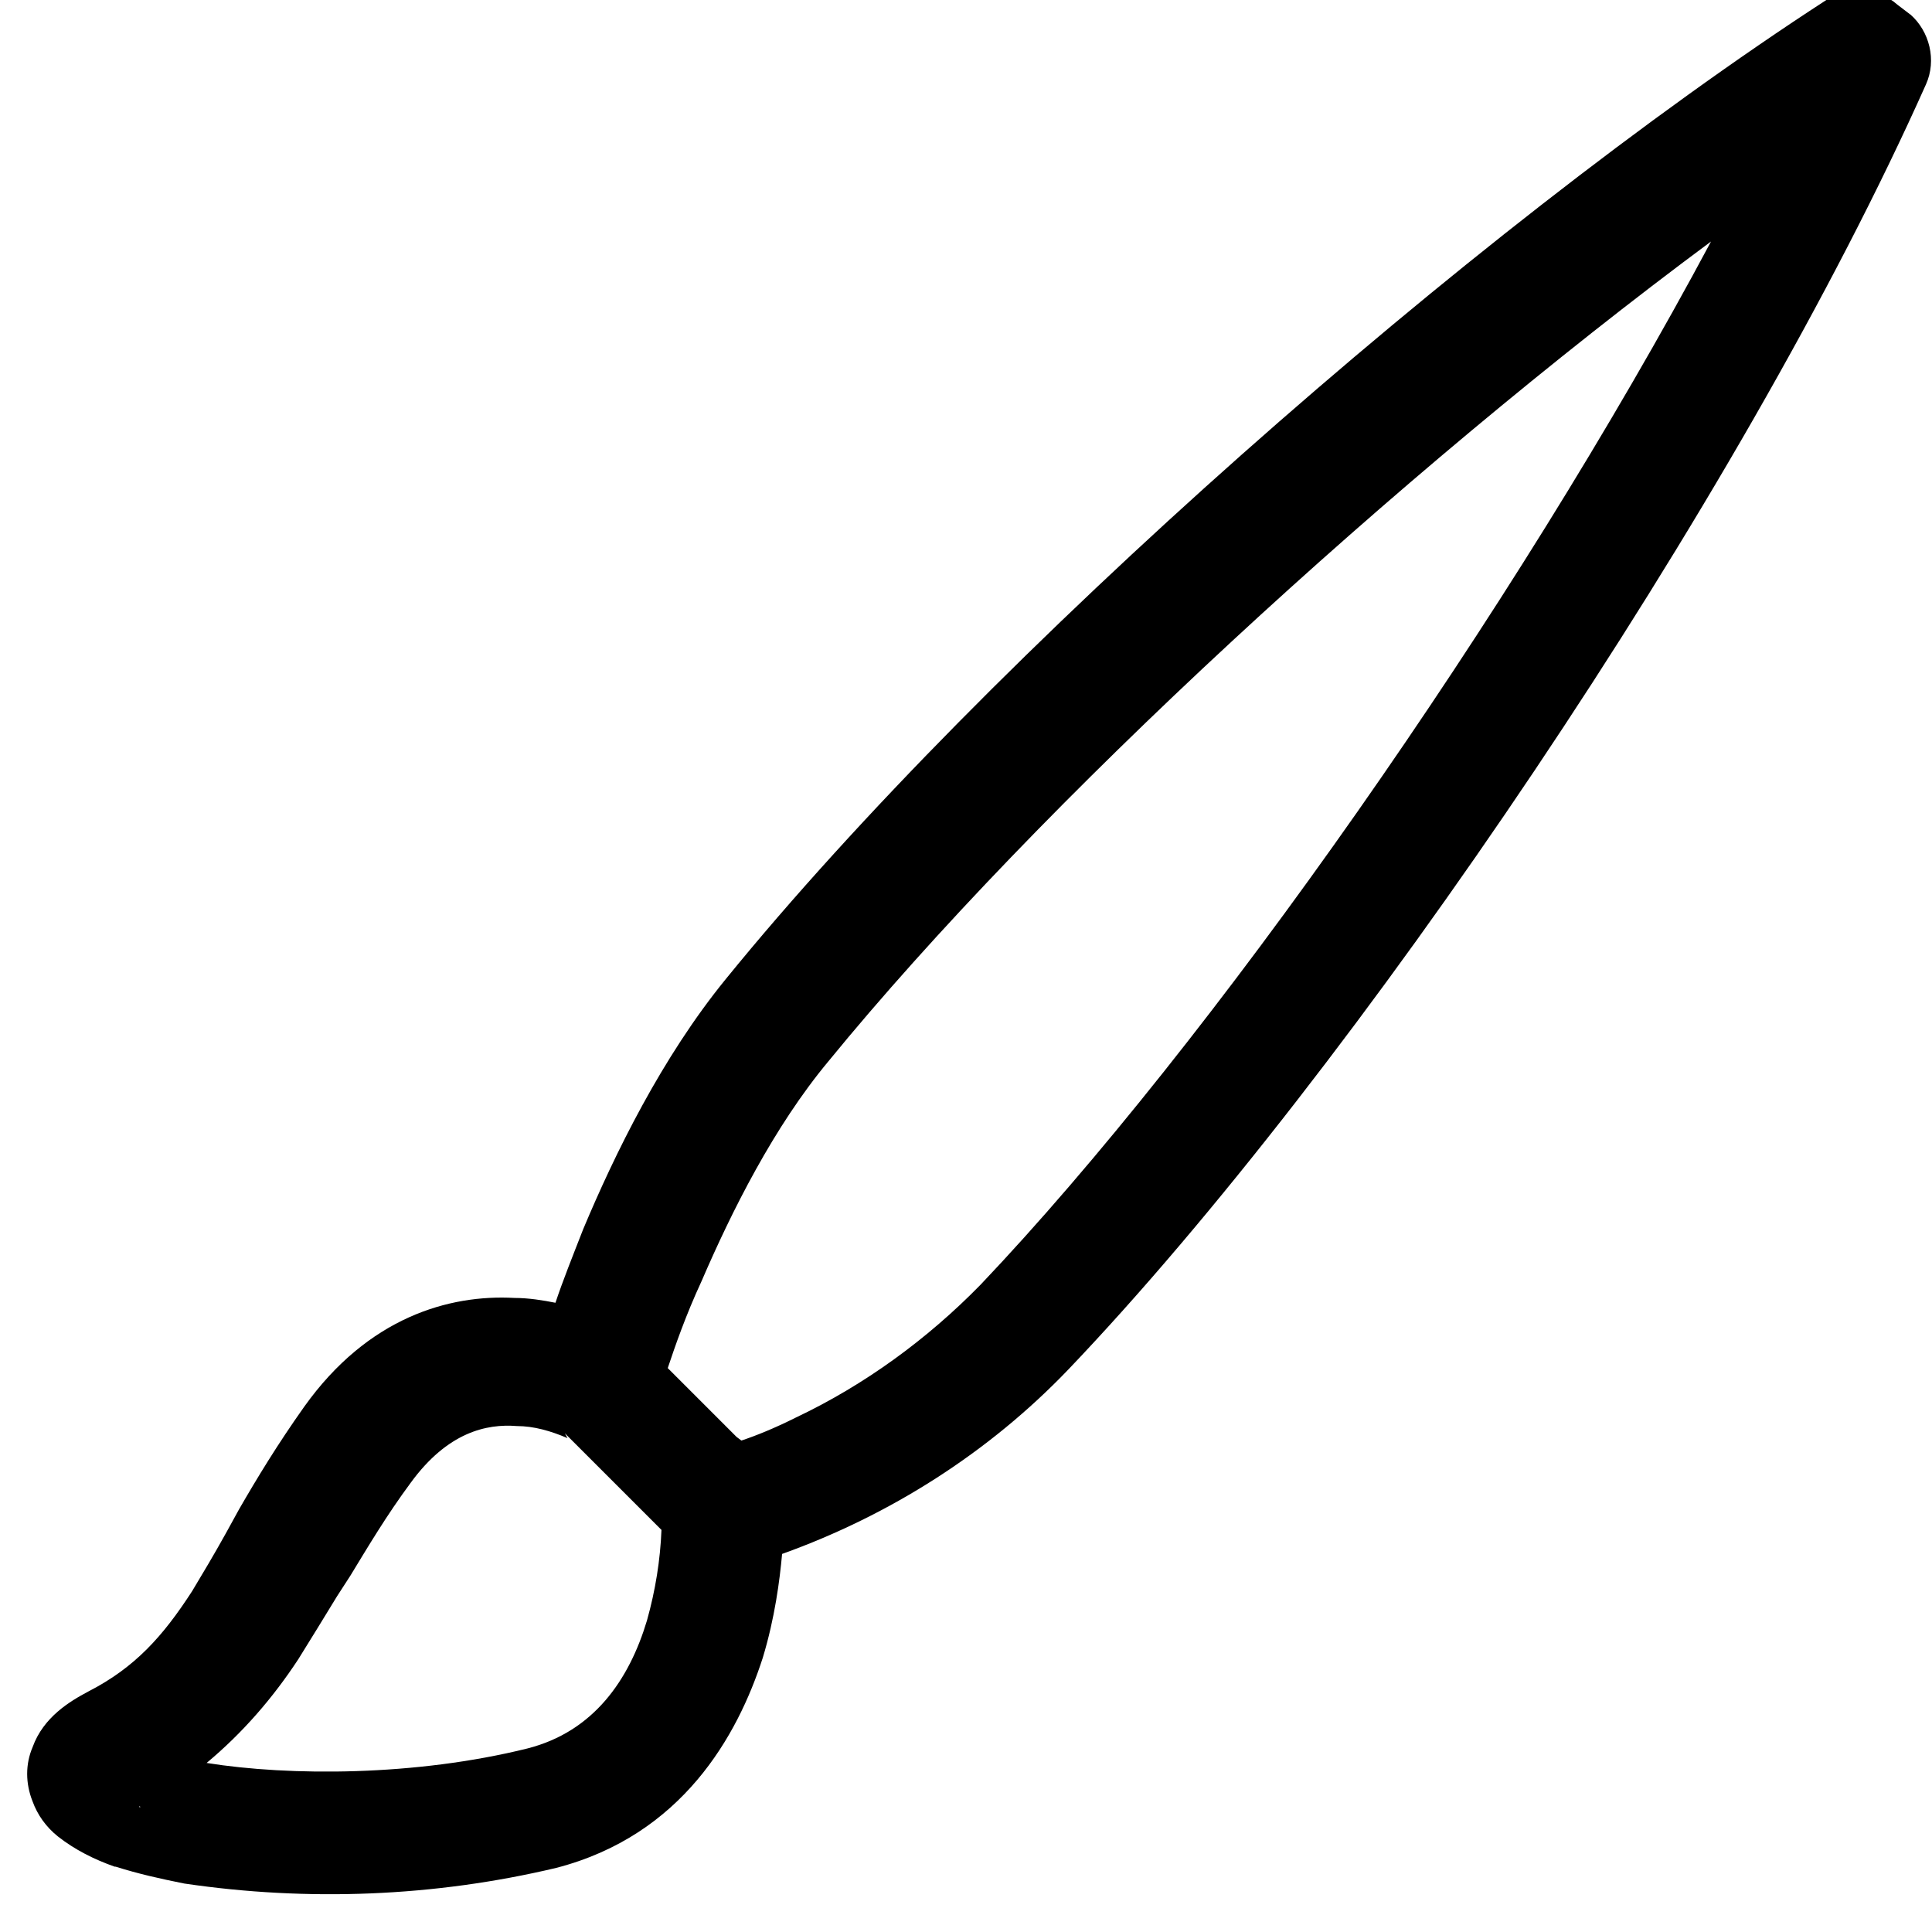 <svg viewBox="0 0 16 16" xmlns="http://www.w3.org/2000/svg"><path d="M15.82.12V.119c.16.14.22.38.13.58 -1.53 3.43-4.743 8.17-7.1 10.64h0c-.66.69-1.48 1.21-2.373 1.53 -.02.22-.06.53-.16.86 -.21.65-.67 1.47-1.71 1.74v0c-1.01.24-2.06.28-3.078.13l-.001 0c-.2-.04-.38-.08-.57-.14H.95c-.17-.06-.33-.14-.47-.25H.48c-.1-.08-.17-.18-.21-.29H.27c-.06-.15-.06-.31 0-.45 .09-.25.31-.38.46-.46 .39-.2.62-.46.86-.83 .09-.15.18-.3.28-.48l.11-.2c.15-.26.32-.54.54-.85 .528-.74 1.2-.93 1.74-.9 .12 0 .24.02.34.04 .06-.18.14-.38.23-.61 .26-.62.65-1.42 1.18-2.07C8.18 5.439 12.195 1.9 15.125 0V0c.18-.12.42-.11.59.04ZM4.7 11.91v0c-.14-.06-.28-.1-.42-.1 -.25-.02-.573.05-.879.47 -.2.27-.355.532-.5.77l-.11.17c-.11.18-.22.36-.32.52h0c-.21.32-.46.61-.76.86 .69.11 1.73.11 2.657-.12 .55-.14.843-.57.99-1.06v0c.07-.25.11-.5.12-.75l-.8-.8Zm1.44.02c.12-.04.27-.1.45-.19v0c.57-.27 1.09-.65 1.53-1.1 1.9-2 4.41-5.57 6.05-8.64C11.58 3.92 8.6 6.66 6.86 8.79c-.45.54-.8 1.24-1.05 1.82 -.13.28-.22.54-.28.72v0l.57.57Zm-4.98 3.04l0-.01h0c-.01 0-.01 0-.01 0Zm3.582-3.05l0 0h-.01Z"/></svg>